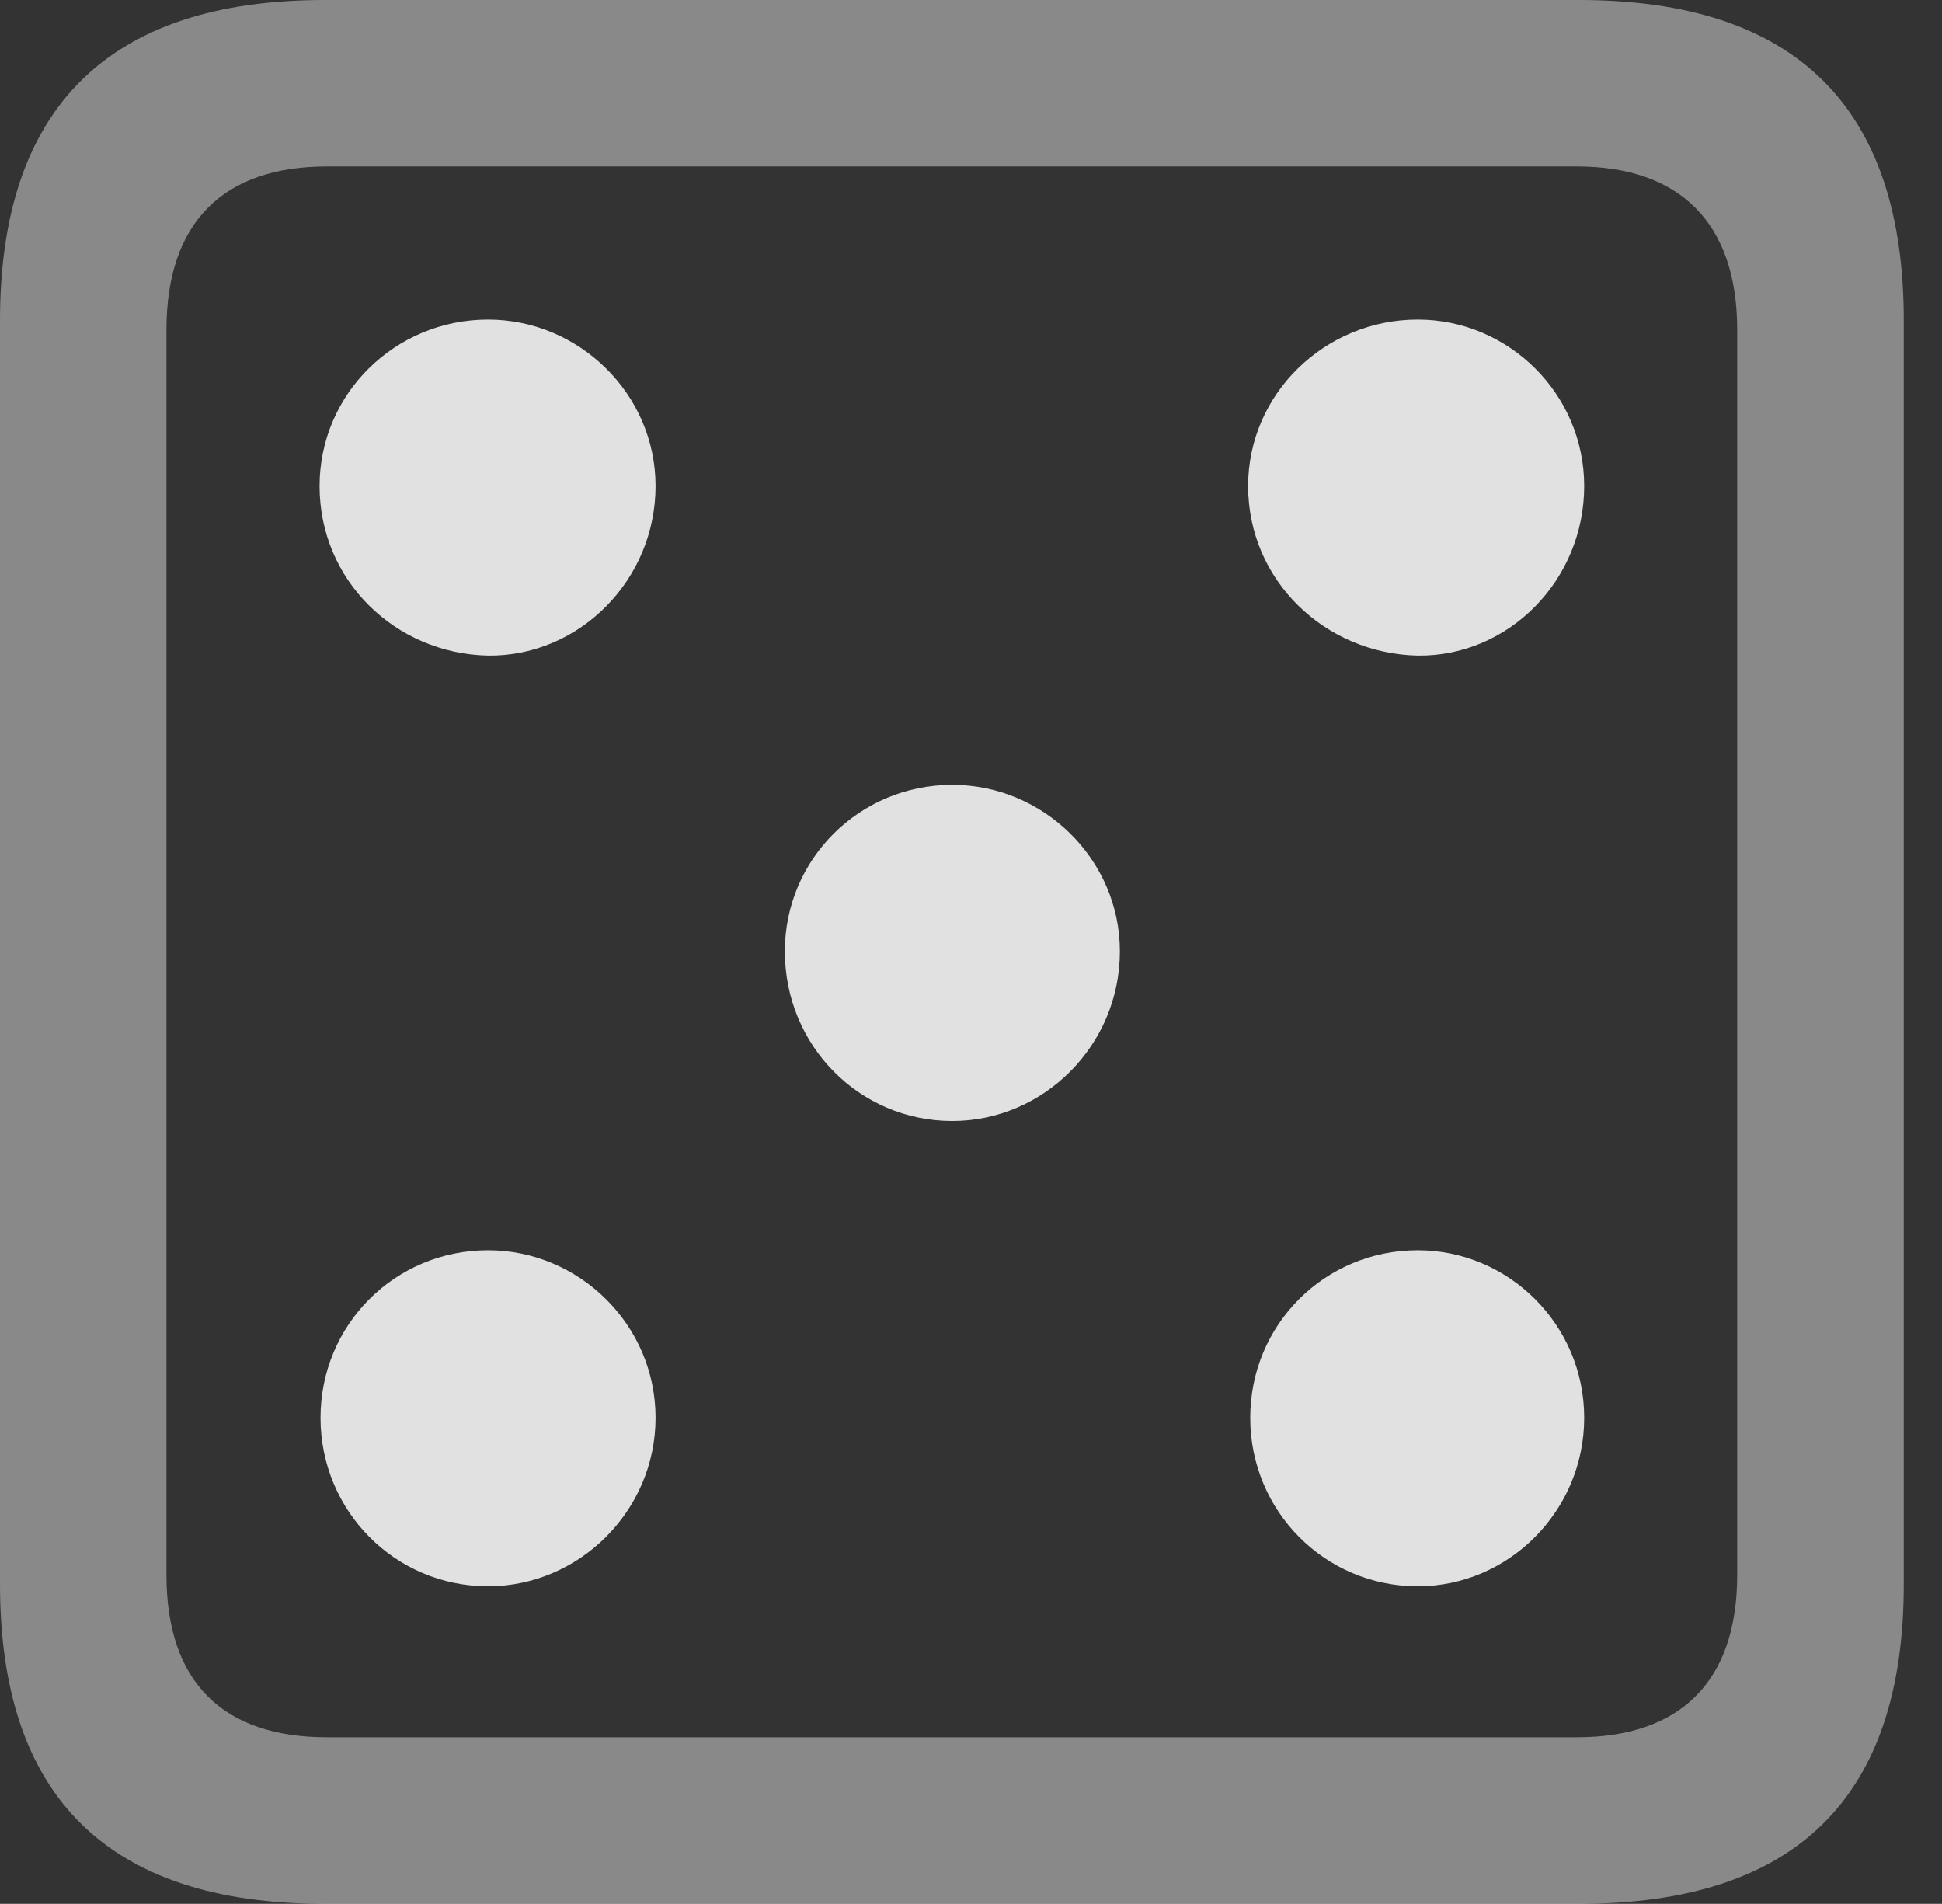 <?xml version="1.0" encoding="UTF-8"?>
<!--Generator: Apple Native CoreSVG 341-->
<!DOCTYPE svg
PUBLIC "-//W3C//DTD SVG 1.1//EN"
       "http://www.w3.org/Graphics/SVG/1.1/DTD/svg11.dtd">
<svg version="1.1" xmlns="http://www.w3.org/2000/svg" xmlns:xlink="http://www.w3.org/1999/xlink" viewBox="0 0 18.34 17.979">
 <rect x="0" y="0" width="18.34" height="17.979" fill="#333333" stroke="none"/>
 <g>
  <rect height="17.979" opacity="0" width="18.34" x="0" y="0"/>
  <path d="M3.066 17.979L14.912 17.979C16.963 17.979 17.979 16.973 17.979 14.961L17.979 3.027C17.979 1.016 16.963 0 14.912 0L3.066 0C1.025 0 0 1.016 0 3.027L0 14.961C0 16.973 1.025 17.979 3.066 17.979ZM3.086 16.406C2.109 16.406 1.572 15.889 1.572 14.873L1.572 3.115C1.572 2.1 2.109 1.572 3.086 1.572L14.893 1.572C15.859 1.572 16.406 2.1 16.406 3.115L16.406 14.873C16.406 15.889 15.859 16.406 14.893 16.406Z" fill="white" fill-opacity="0.425"/>
  <path d="M4.609 6.191C5.469 6.201 6.191 5.479 6.191 4.59C6.191 3.721 5.469 3.018 4.609 3.018C3.73 3.018 3.018 3.721 3.018 4.59C3.018 5.479 3.73 6.172 4.609 6.191ZM13.389 6.191C14.248 6.201 14.961 5.479 14.961 4.59C14.961 3.721 14.248 3.018 13.389 3.018C12.51 3.018 11.787 3.721 11.787 4.59C11.787 5.479 12.51 6.172 13.389 6.191ZM8.994 10.586C9.854 10.586 10.576 9.873 10.576 8.984C10.576 8.115 9.854 7.412 8.994 7.412C8.115 7.412 7.412 8.115 7.412 8.984C7.412 9.873 8.115 10.586 8.994 10.586ZM4.609 14.98C5.469 14.98 6.191 14.268 6.191 13.389C6.191 12.51 5.469 11.807 4.609 11.807C3.73 11.807 3.027 12.51 3.027 13.389C3.027 14.268 3.73 14.98 4.609 14.98ZM13.389 14.98C14.248 14.98 14.961 14.268 14.961 13.389C14.961 12.51 14.248 11.807 13.389 11.807C12.51 11.807 11.807 12.51 11.807 13.389C11.807 14.268 12.51 14.98 13.389 14.98Z" fill="white" fill-opacity="0.85"/>
 </g>
</svg>
